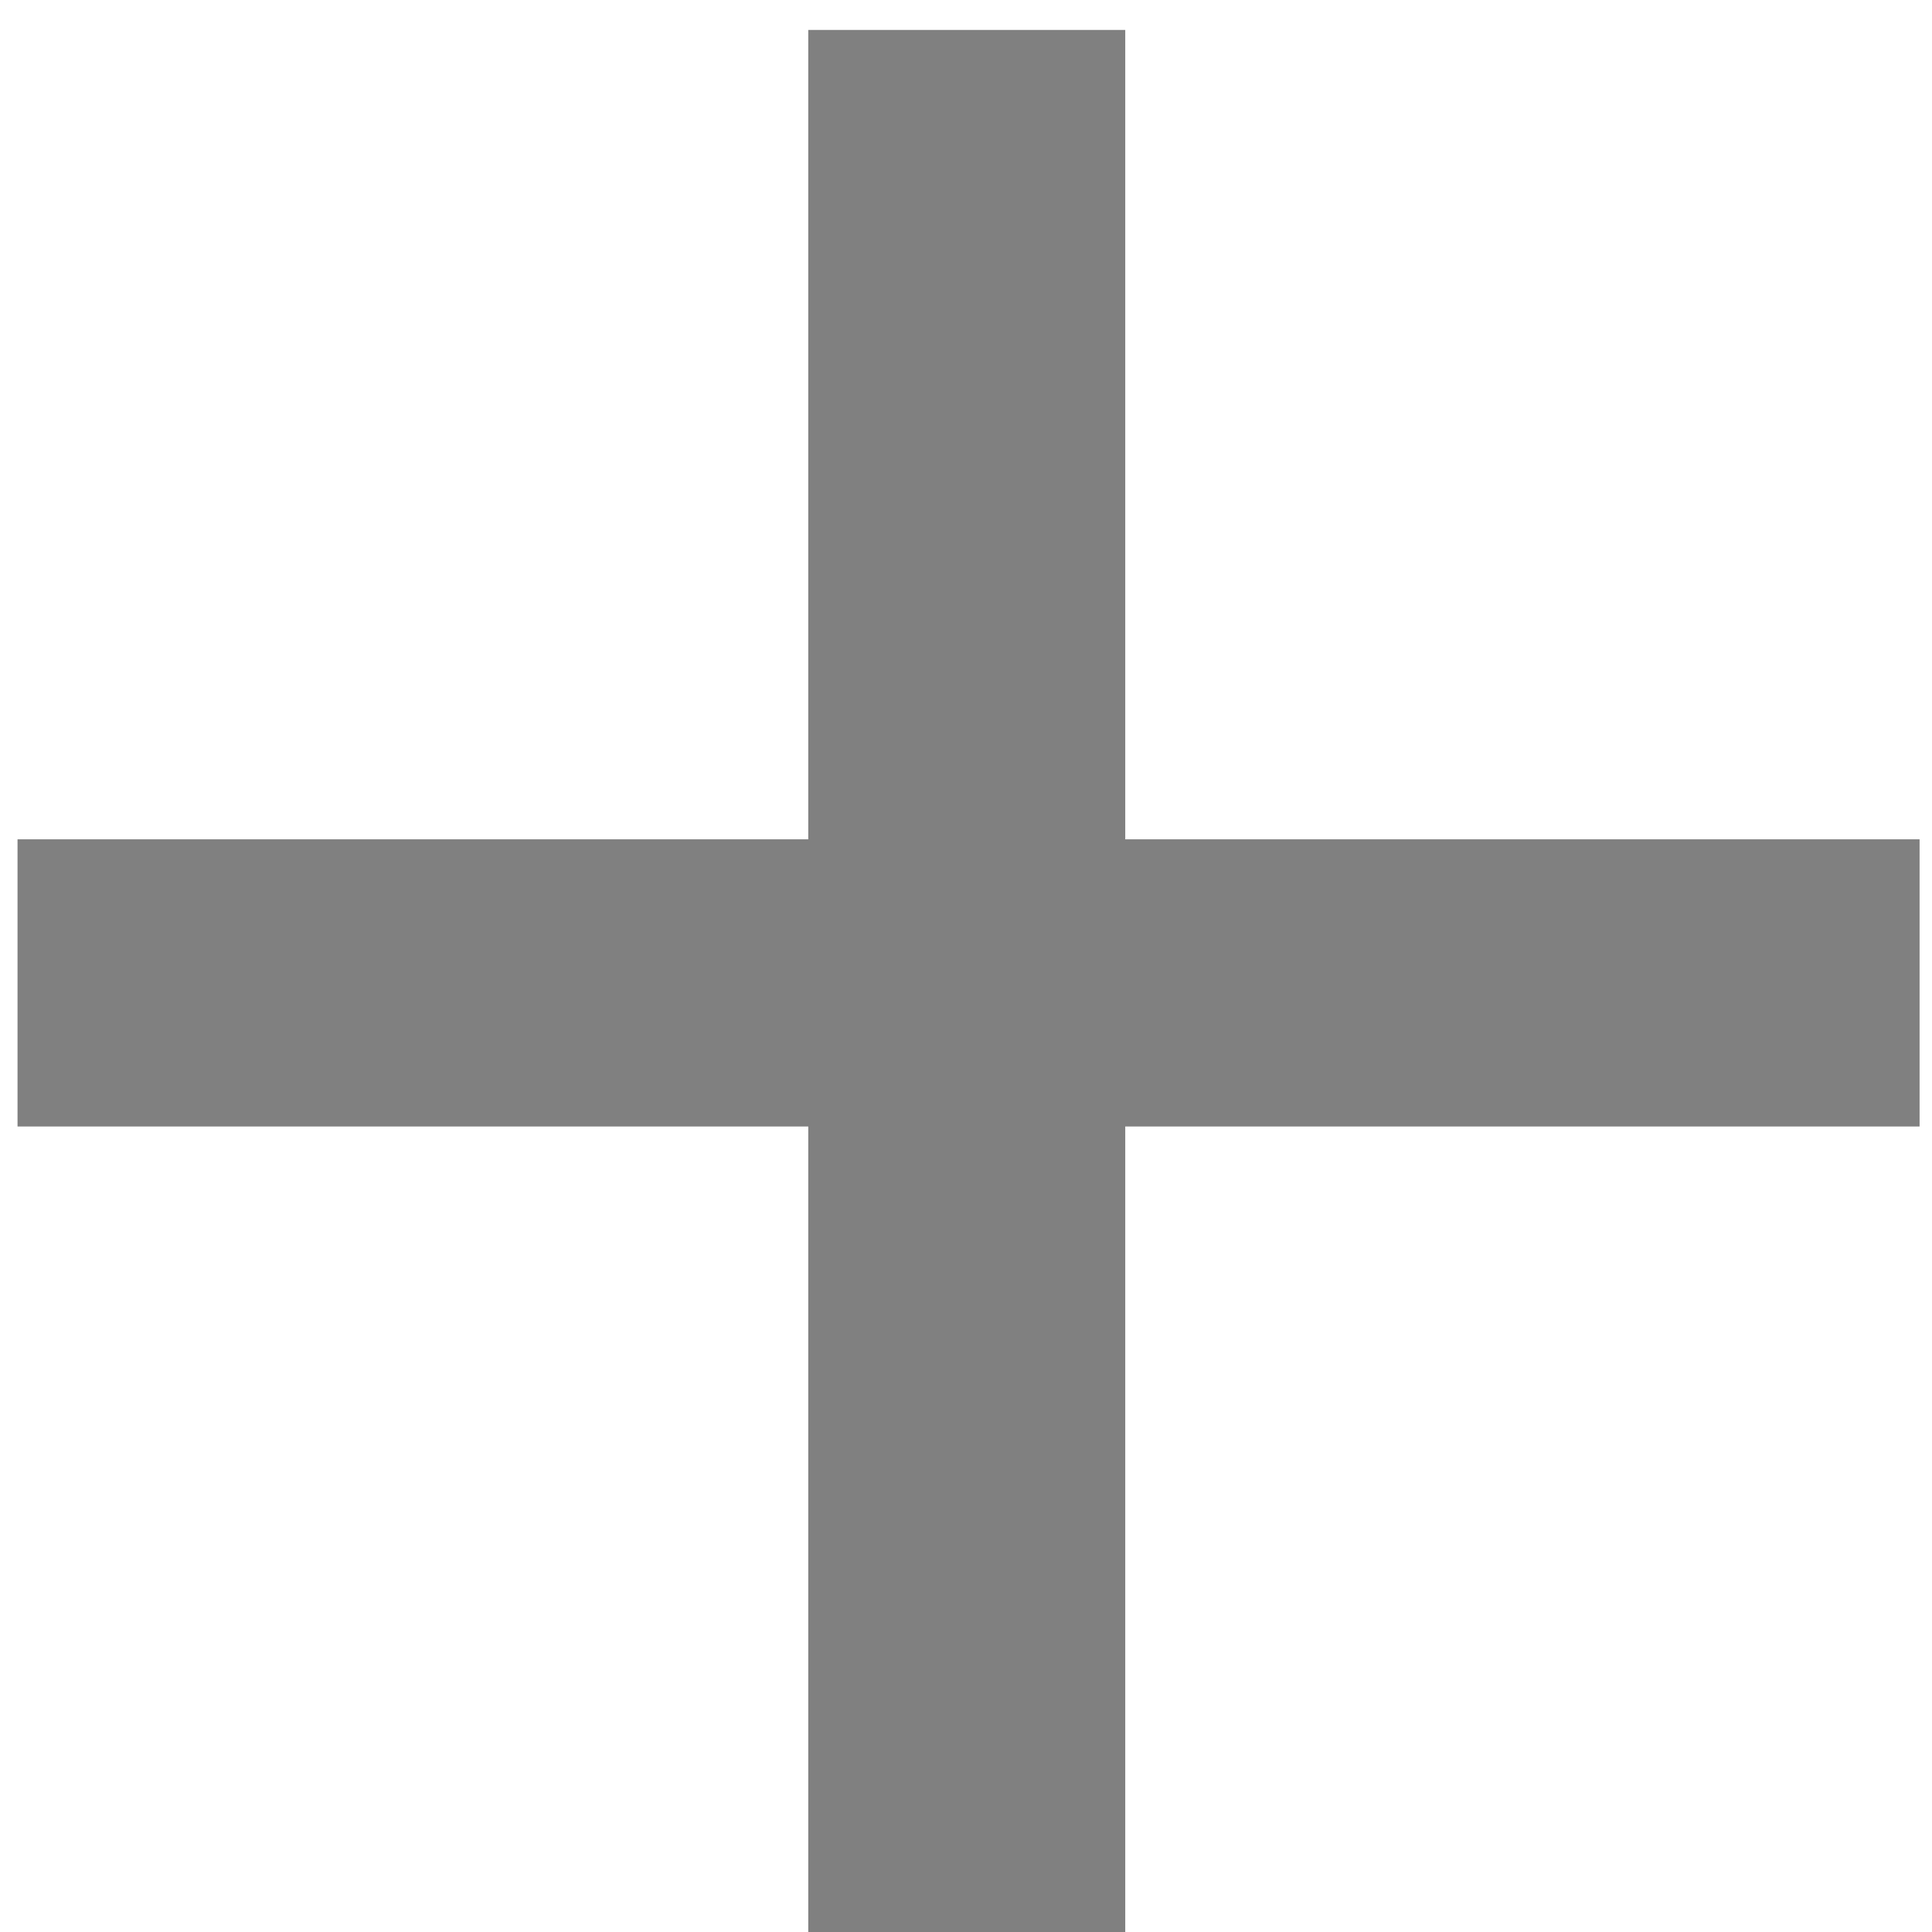 <svg width="14" height="14" viewBox="0 0 14 14" fill="none" xmlns="http://www.w3.org/2000/svg">
<path d="M13.91 8.163H8.154V14H5.857V8.163H0.127V6.082H5.857V0.217H8.154V6.082H13.91V8.163Z" fill="#808080"/>
</svg>
